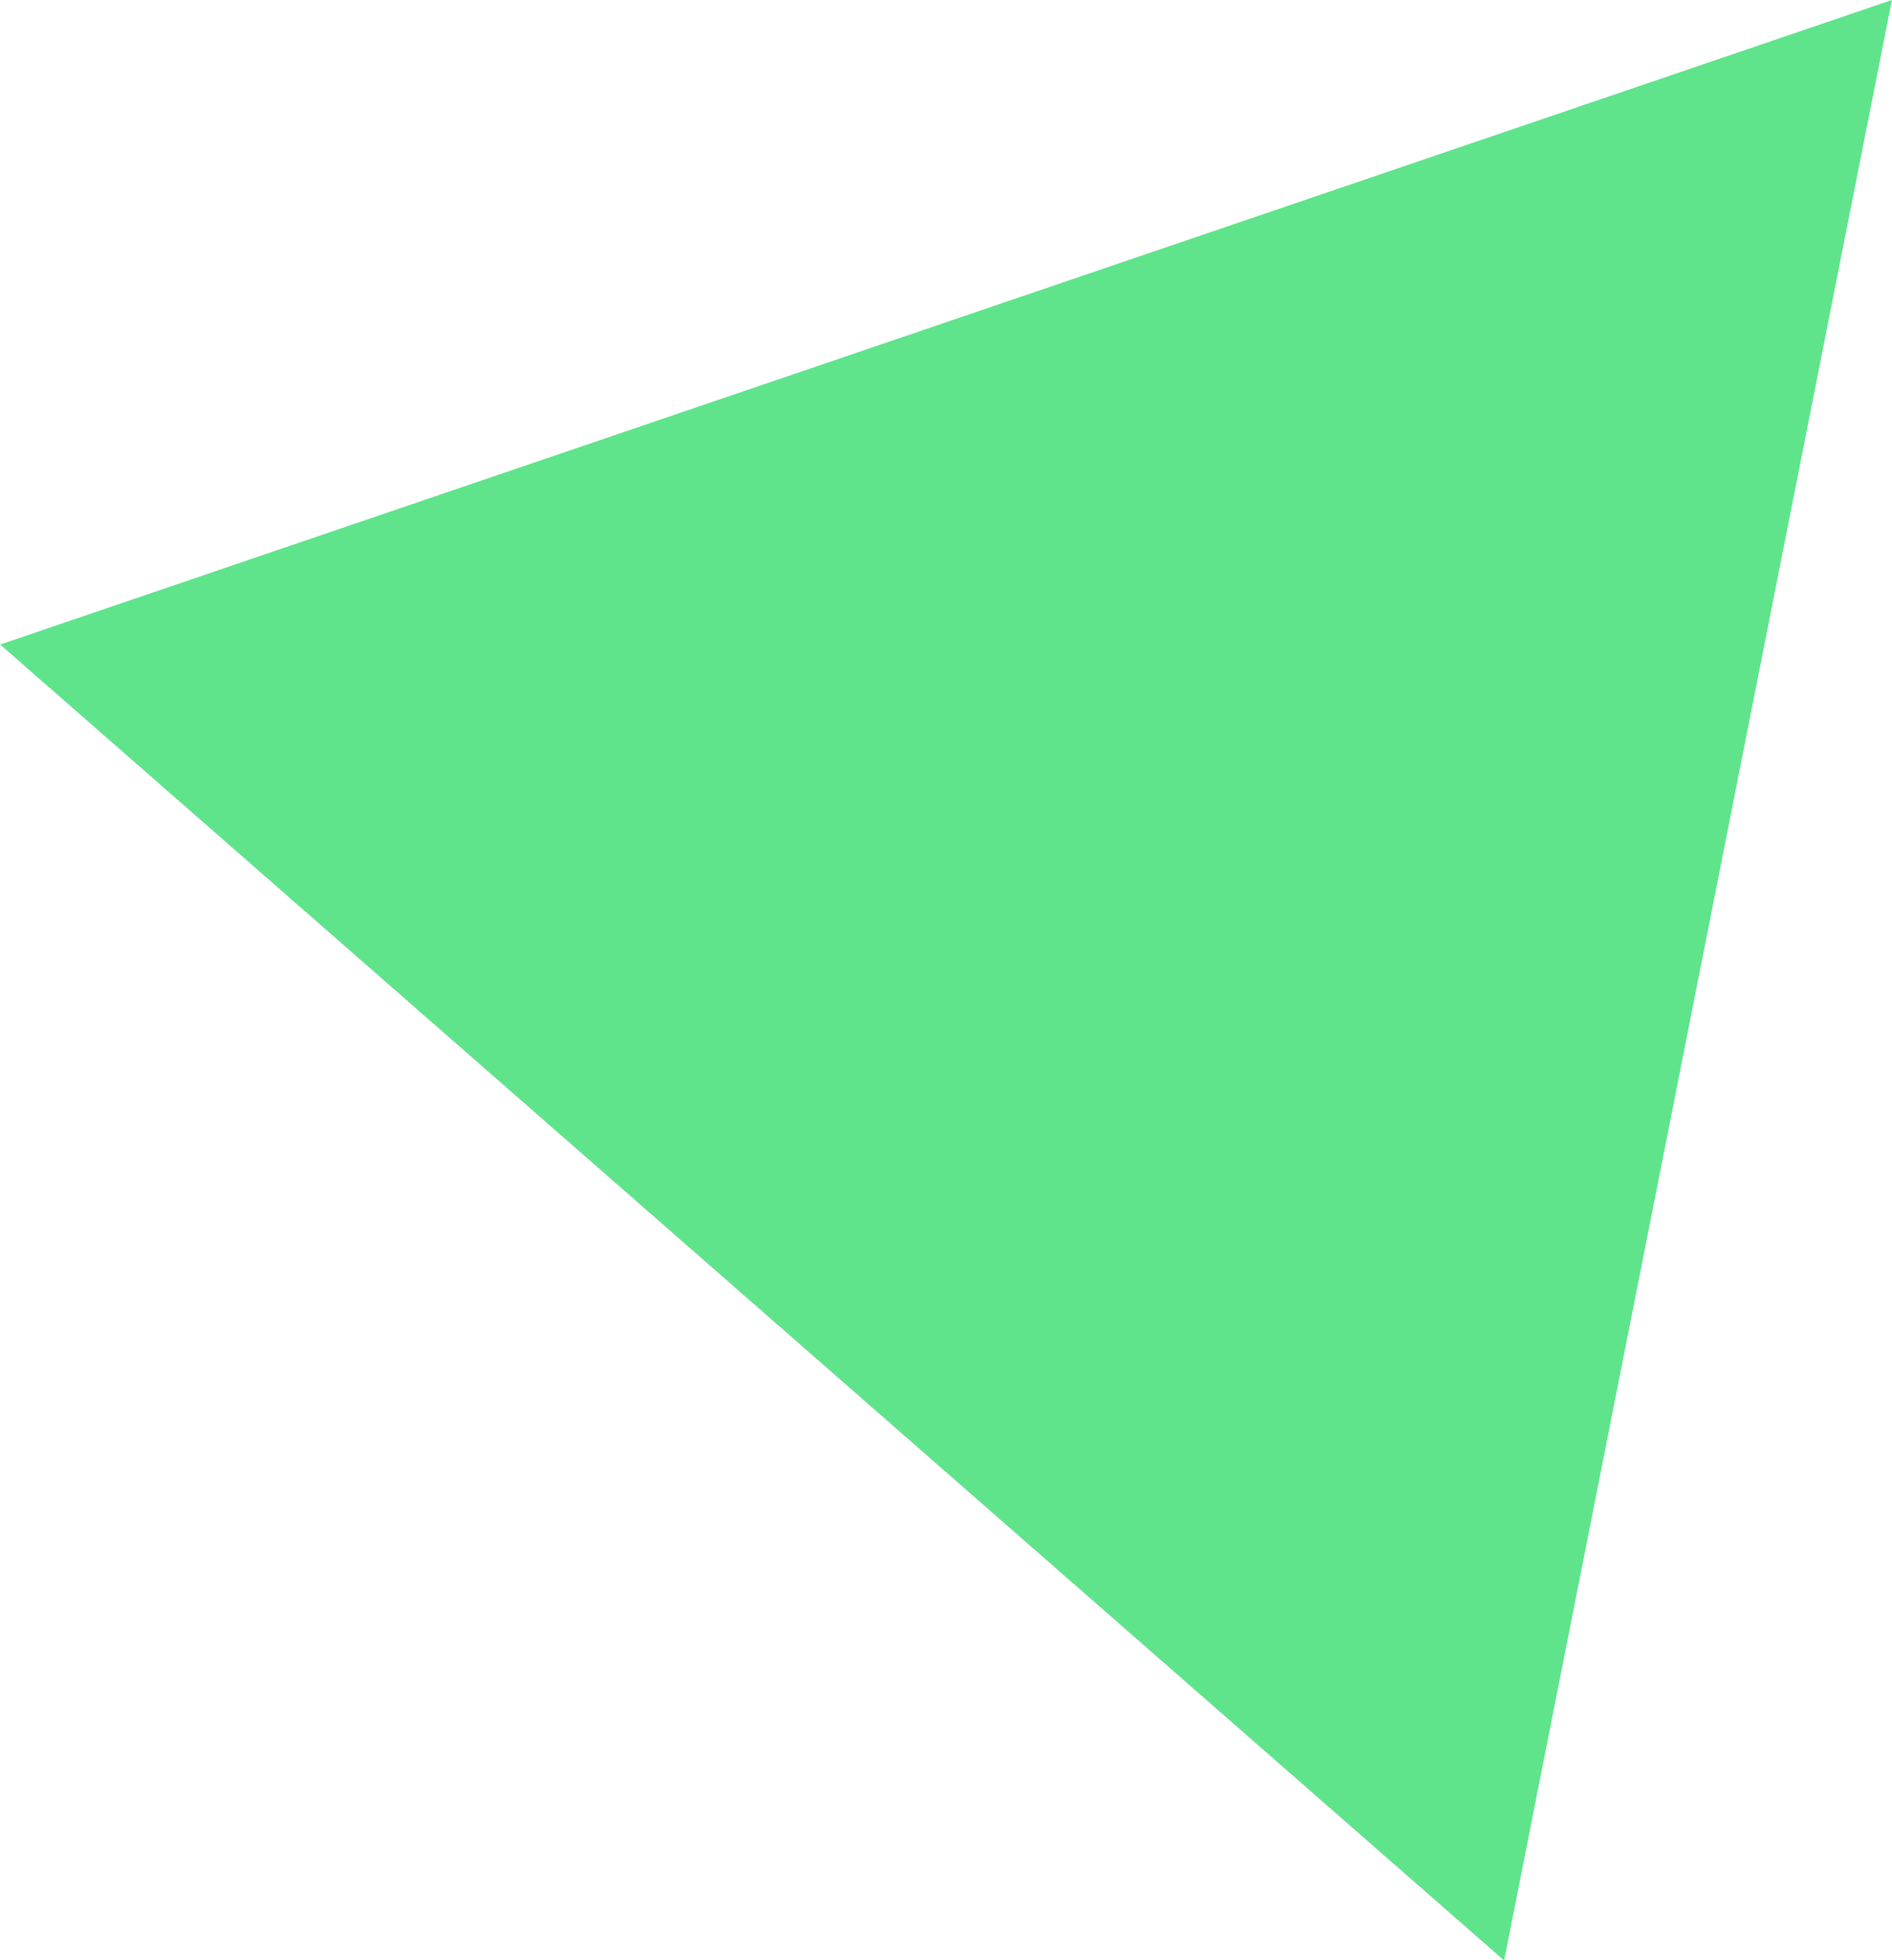 <svg xmlns="http://www.w3.org/2000/svg" width="59.781" height="61.937" viewBox="0 0 59.781 61.937">
  <defs>
    <style>
      .cls-1 {
        fill: #5fe48b;
        fill-rule: evenodd;
      }
    </style>
  </defs>
  <path id="多角形_14" data-name="多角形 14" class="cls-1" d="M710.4,776.322L662.88,734.741l59.773-20.366Z" transform="translate(-662.875 -714.375)"/>
</svg>
